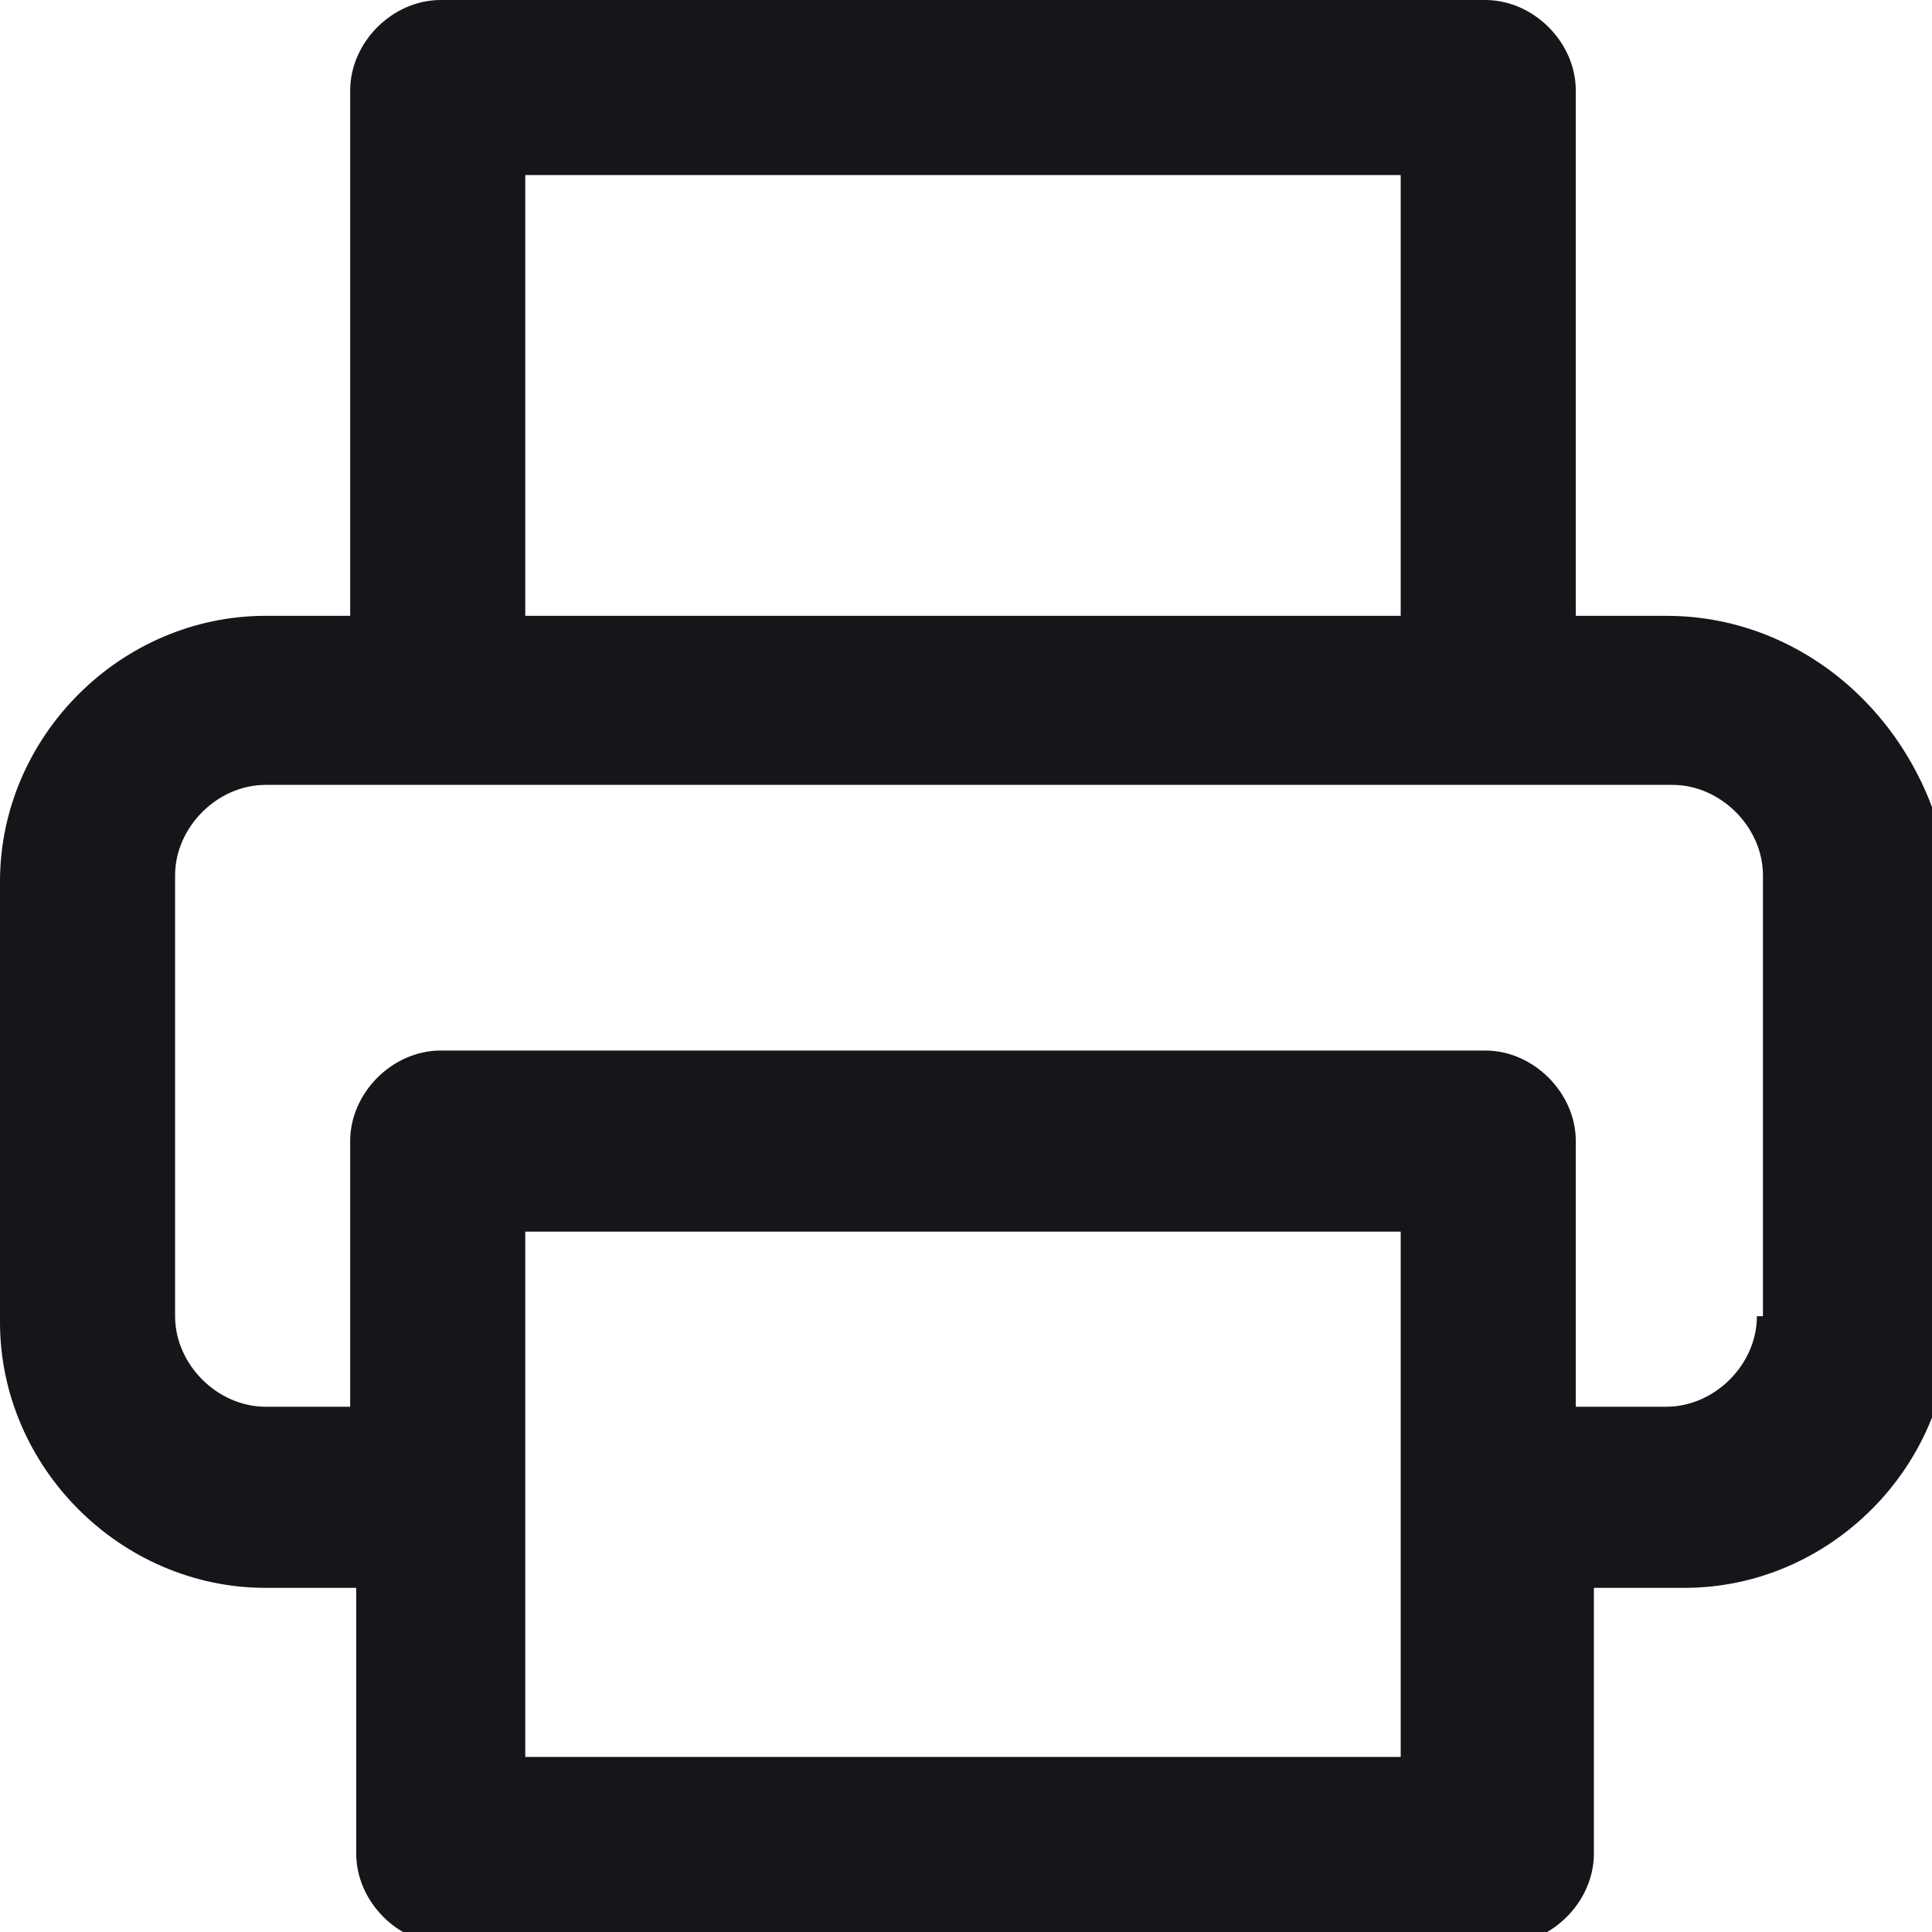 <?xml version="1.0" encoding="utf-8"?>
<!-- Generator: Adobe Illustrator 25.2.0, SVG Export Plug-In . SVG Version: 6.00 Build 0)  -->
<svg version="1.1" id="Layer_1" xmlns="http://www.w3.org/2000/svg" xmlns:xlink="http://www.w3.org/1999/xlink" x="0px" y="0px"
	 viewBox="0 0 32 32" style="enable-background:new 0 0 32 32;" xml:space="preserve">
<style type="text/css">
	.st0{fill-rule:evenodd;clip-rule:evenodd;fill:#151619;}
</style>
<g>
	<path class="st0" d="M29.1,21.8c0,0.8-0.7,1.5-1.5,1.5h-1.5v-4.4c0-0.8-0.7-1.5-1.5-1.5H7.3c-0.8,0-1.5,0.7-1.5,1.5v4.4H4.4
		c-0.8,0-1.5-0.7-1.5-1.5v-7.3c0-0.8,0.7-1.5,1.5-1.5h23.3c0.8,0,1.5,0.7,1.5,1.5V21.8z M8.7,29.1h14.5v-8.7H8.7V29.1z M8.7,10.2
		h14.5V2.9H8.7V10.2z M27.6,10.2h-1.5V1.5c0-0.8-0.7-1.5-1.5-1.5H7.3C6.5,0,5.8,0.7,5.8,1.5v8.7H4.4c-2.4,0-4.4,2-4.4,4.4v7.3
		c0,2.4,2,4.4,4.4,4.4h1.5v4.4c0,0.8,0.7,1.5,1.5,1.5h17.5c0.8,0,1.5-0.7,1.5-1.5v-4.4h1.5c2.4,0,4.4-2,4.4-4.4v-7.3
		C32,12.1,30,10.2,27.6,10.2z"/>
</g>
</svg>
